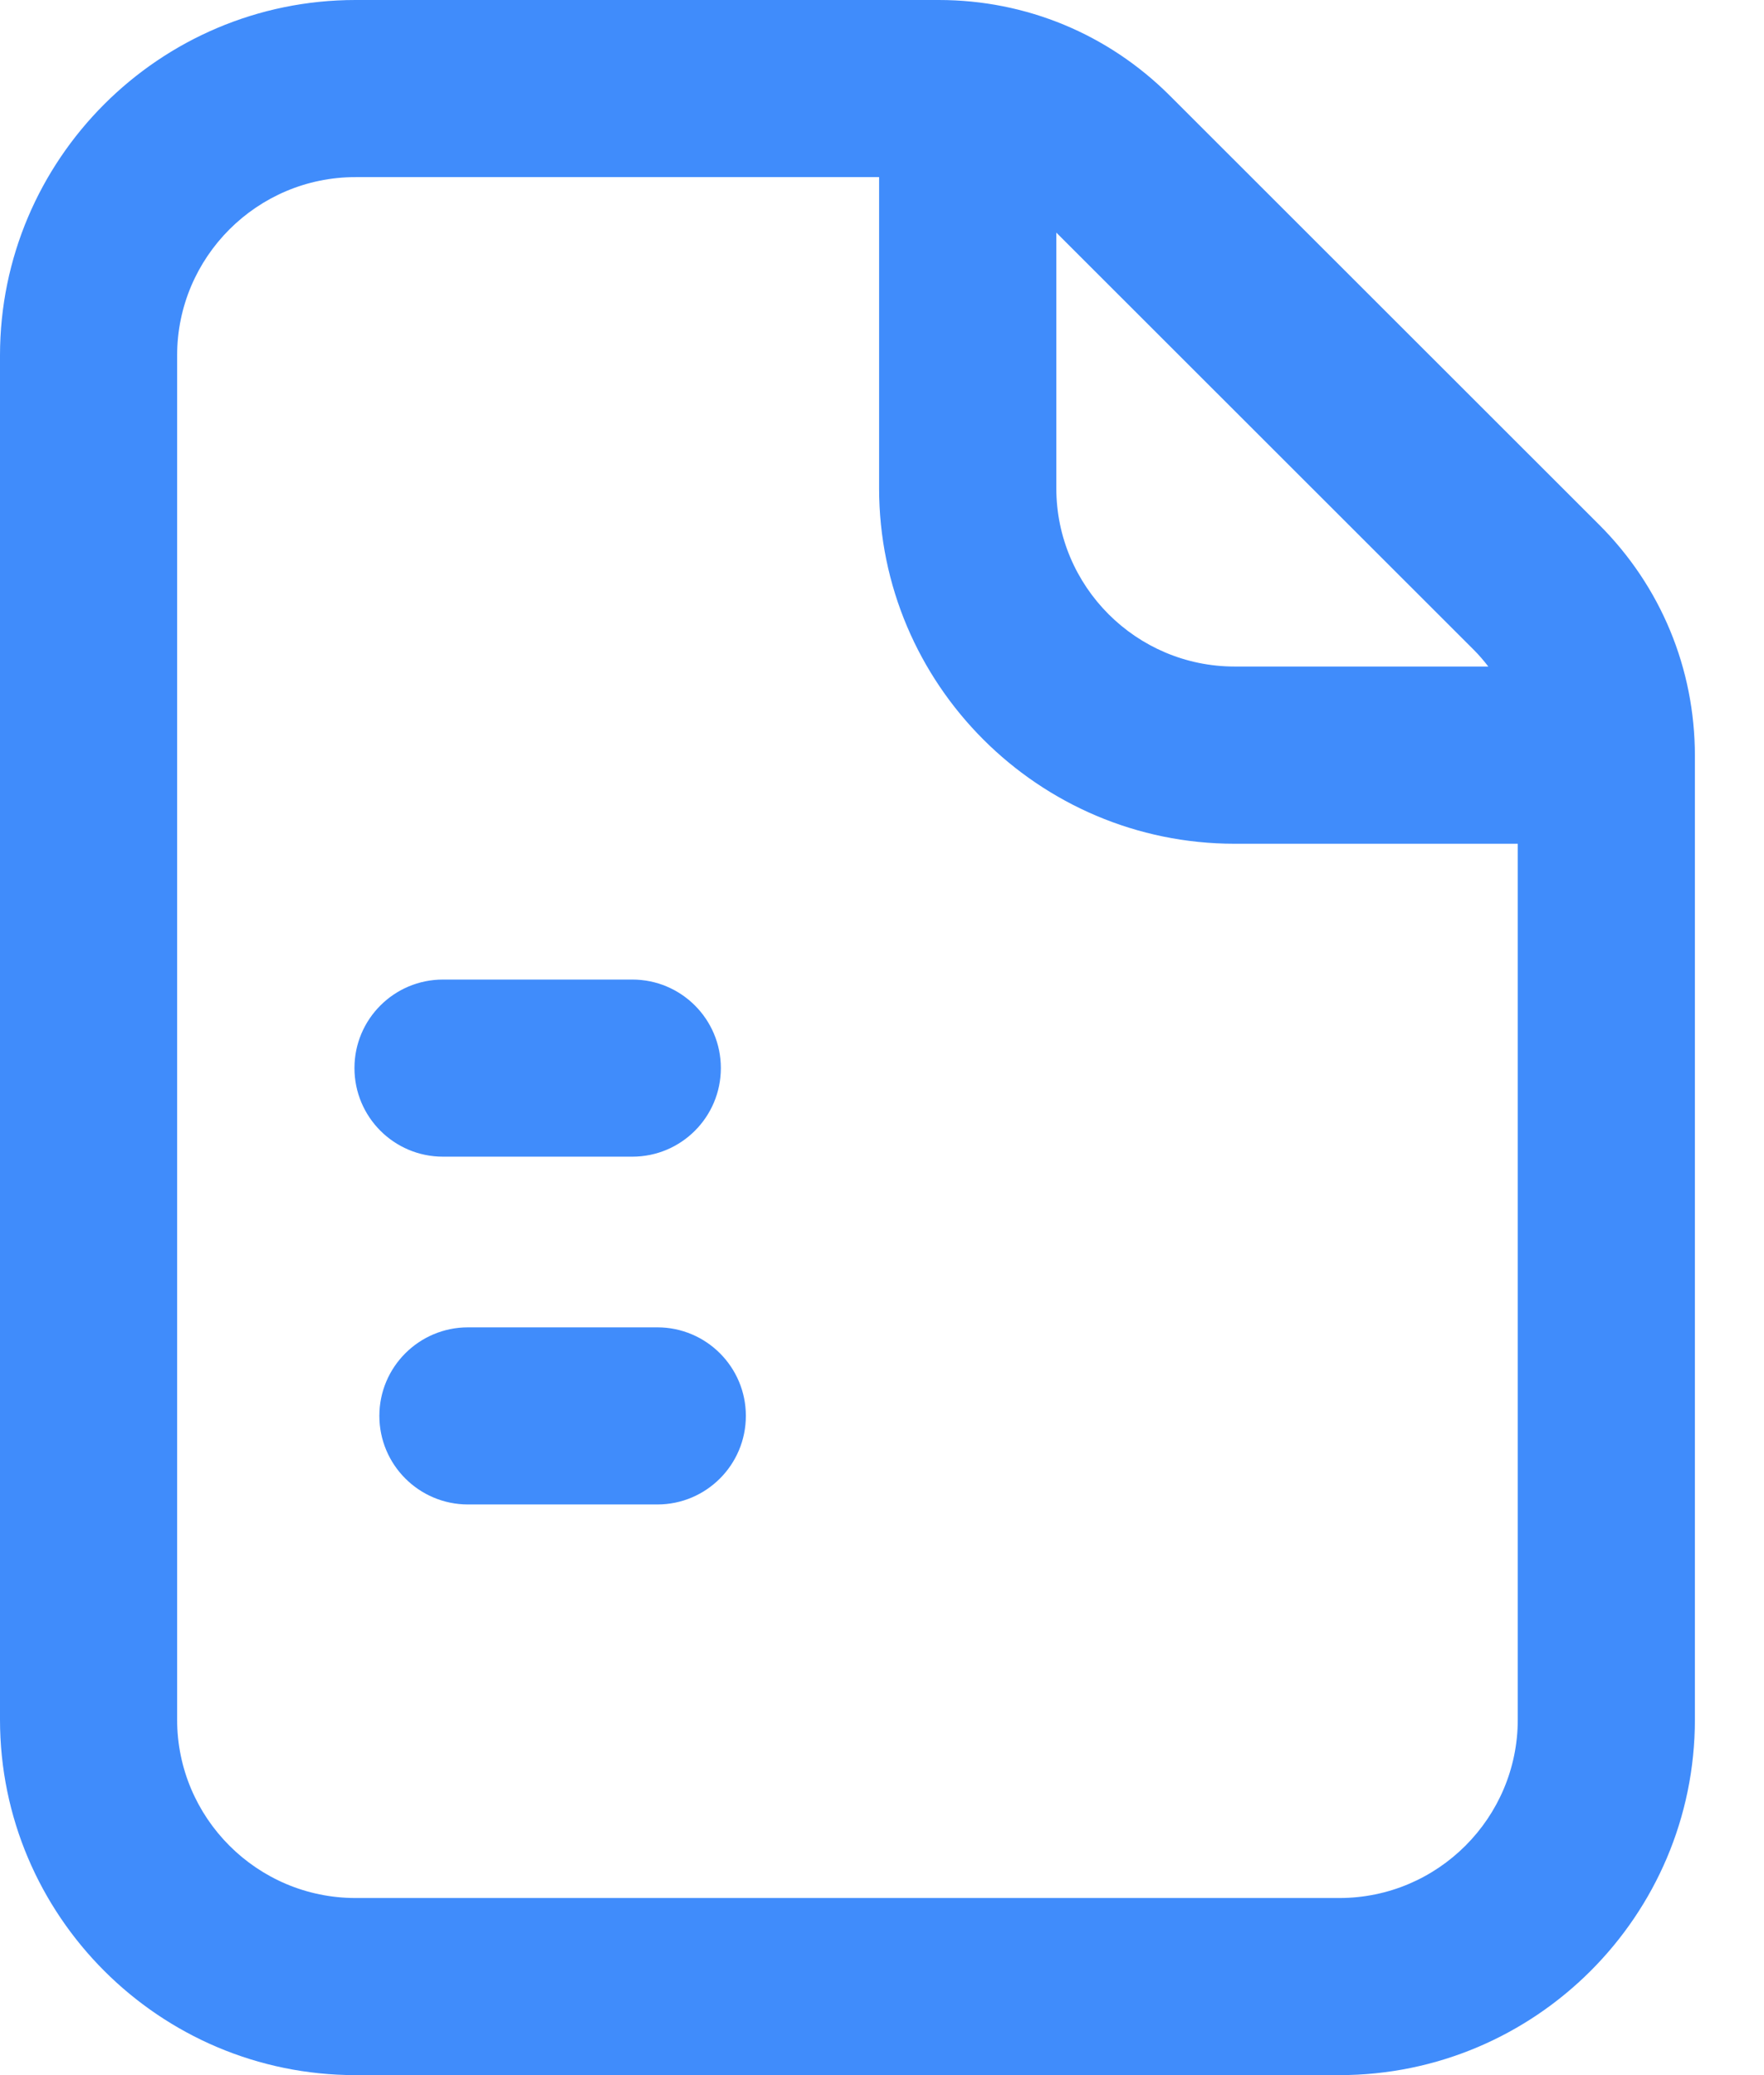 <svg width="17" height="20" viewBox="0 0 17 20" fill="none" xmlns="http://www.w3.org/2000/svg">
<g clip-path="url(#clip0_84_450)">
<path d="M6.335 12.793H4.51C4.039 12.793 3.656 13.175 3.656 13.646C3.656 14.118 4.039 14.5 4.51 14.5H6.335C6.806 14.5 7.188 14.118 7.188 13.646C7.188 13.175 6.806 12.793 6.335 12.793Z" fill="#408CFB"/>
<path d="M4.269 11.148H6.094C6.565 11.148 6.947 10.766 6.947 10.294C6.947 9.823 6.565 9.441 6.094 9.441H4.269C3.798 9.441 3.416 9.823 3.416 10.294C3.416 10.766 3.798 11.148 4.269 11.148Z" fill="#408CFB"/>
<path d="M15.41 5.056L11.275 0.923C10.68 0.328 9.888 0 9.047 0H3.426C1.537 0 0 1.537 0 3.426V16.574C0 18.463 1.537 20 3.426 20H12.908C14.797 20 16.334 18.463 16.334 16.574V7.285C16.334 6.443 16.006 5.651 15.41 5.056ZM14.203 6.263C14.254 6.314 14.3 6.368 14.343 6.424H11.898C10.951 6.424 10.18 5.653 10.18 4.706V2.242L14.203 6.263ZM12.908 18.293H3.426C2.478 18.293 1.707 17.521 1.707 16.574V3.426C1.707 2.478 2.478 1.707 3.426 1.707H8.472V4.706C8.472 6.595 10.009 8.132 11.898 8.132H14.627V16.574C14.627 17.521 13.856 18.293 12.908 18.293Z" fill="#408CFB"/>
</g>
<defs>
<clipPath id="clip0_84_450">
<rect width="16.334" height="20" fill="white"/>
</clipPath>
</defs>
</svg>
